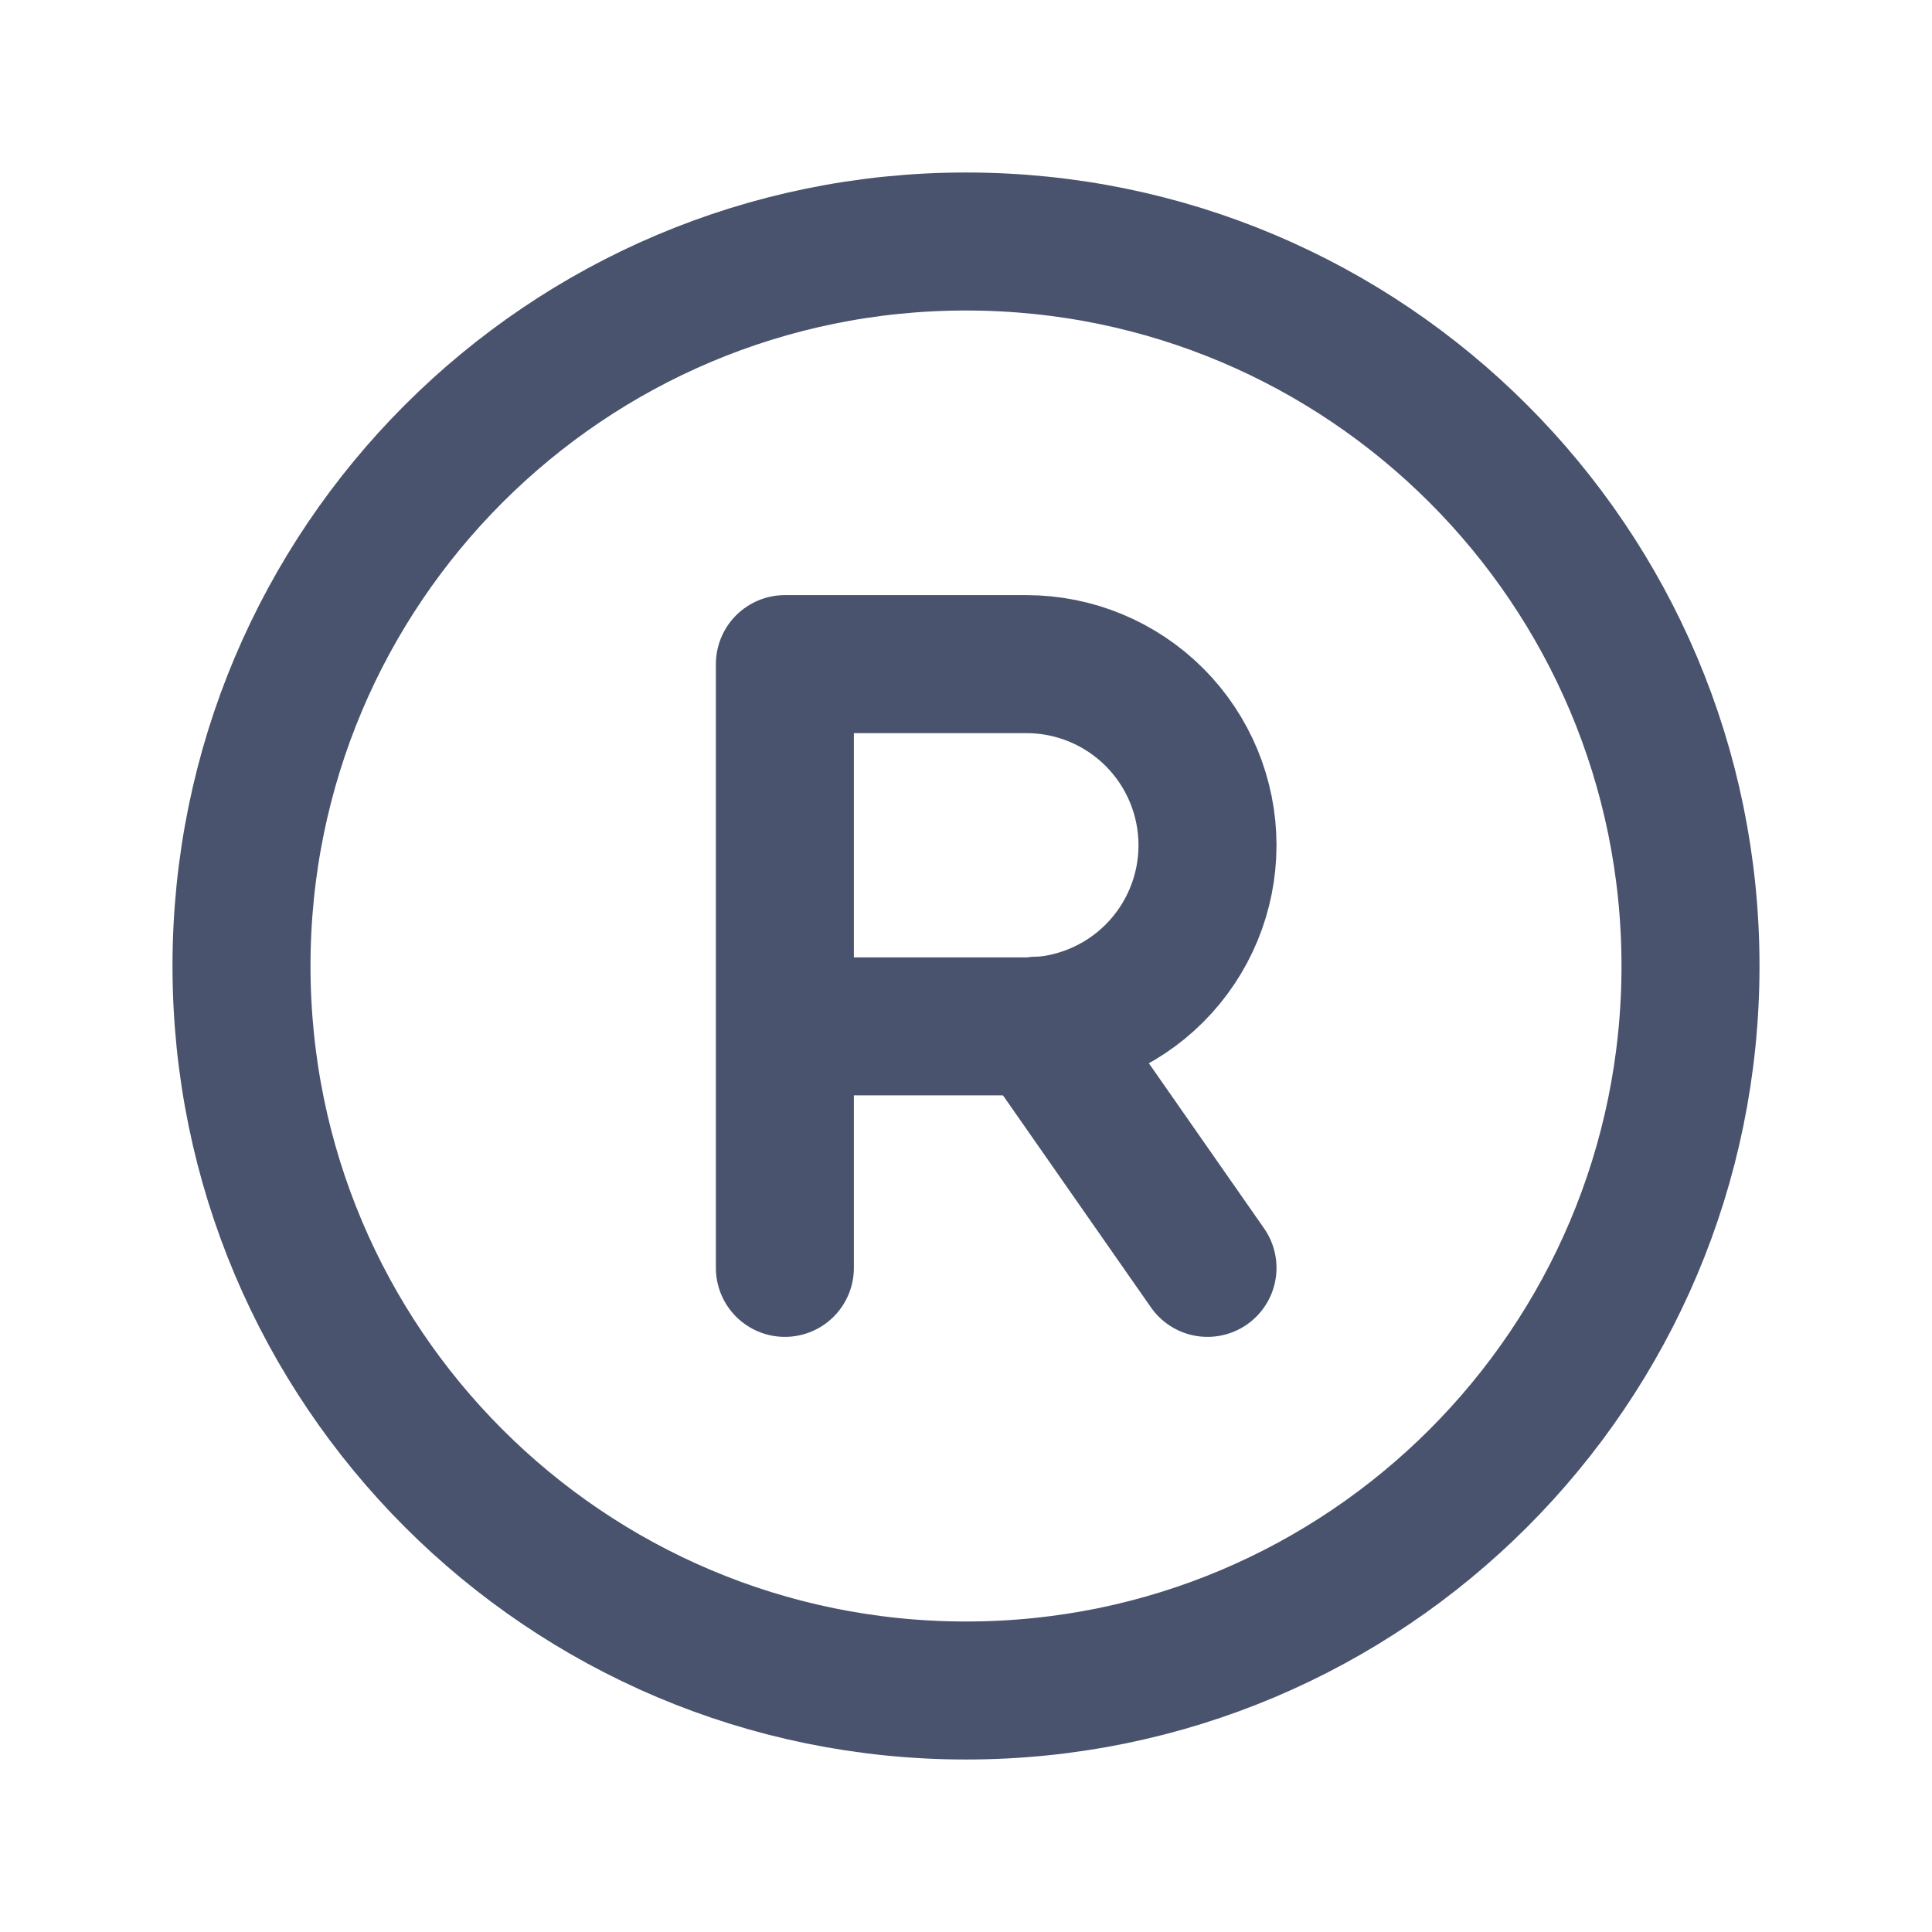 <svg width="28" height="28" viewBox="0 0 28 28" fill="none" xmlns="http://www.w3.org/2000/svg">
<path d="M14 24.5C19.799 24.5 24.5 19.799 24.5 14C24.5 8.201 19.799 3.5 14 3.5C8.201 3.5 3.5 8.201 3.5 14C3.5 19.799 8.201 24.5 14 24.5Z" stroke="#49536E" stroke-width="2" stroke-linecap="round" stroke-linejoin="round"/>
<path d="M11.375 14.875H14.875C15.571 14.875 16.239 14.598 16.731 14.106C17.223 13.614 17.5 12.946 17.5 12.25C17.5 11.554 17.223 10.886 16.731 10.394C16.239 9.902 15.571 9.625 14.875 9.625H11.375V18.375" stroke="#49536E" stroke-width="2" stroke-linecap="round" stroke-linejoin="round"/>
<path d="M15.05 14.864L17.5 18.375" stroke="#49536E" stroke-width="2" stroke-linecap="round" stroke-linejoin="round"/>
</svg>
